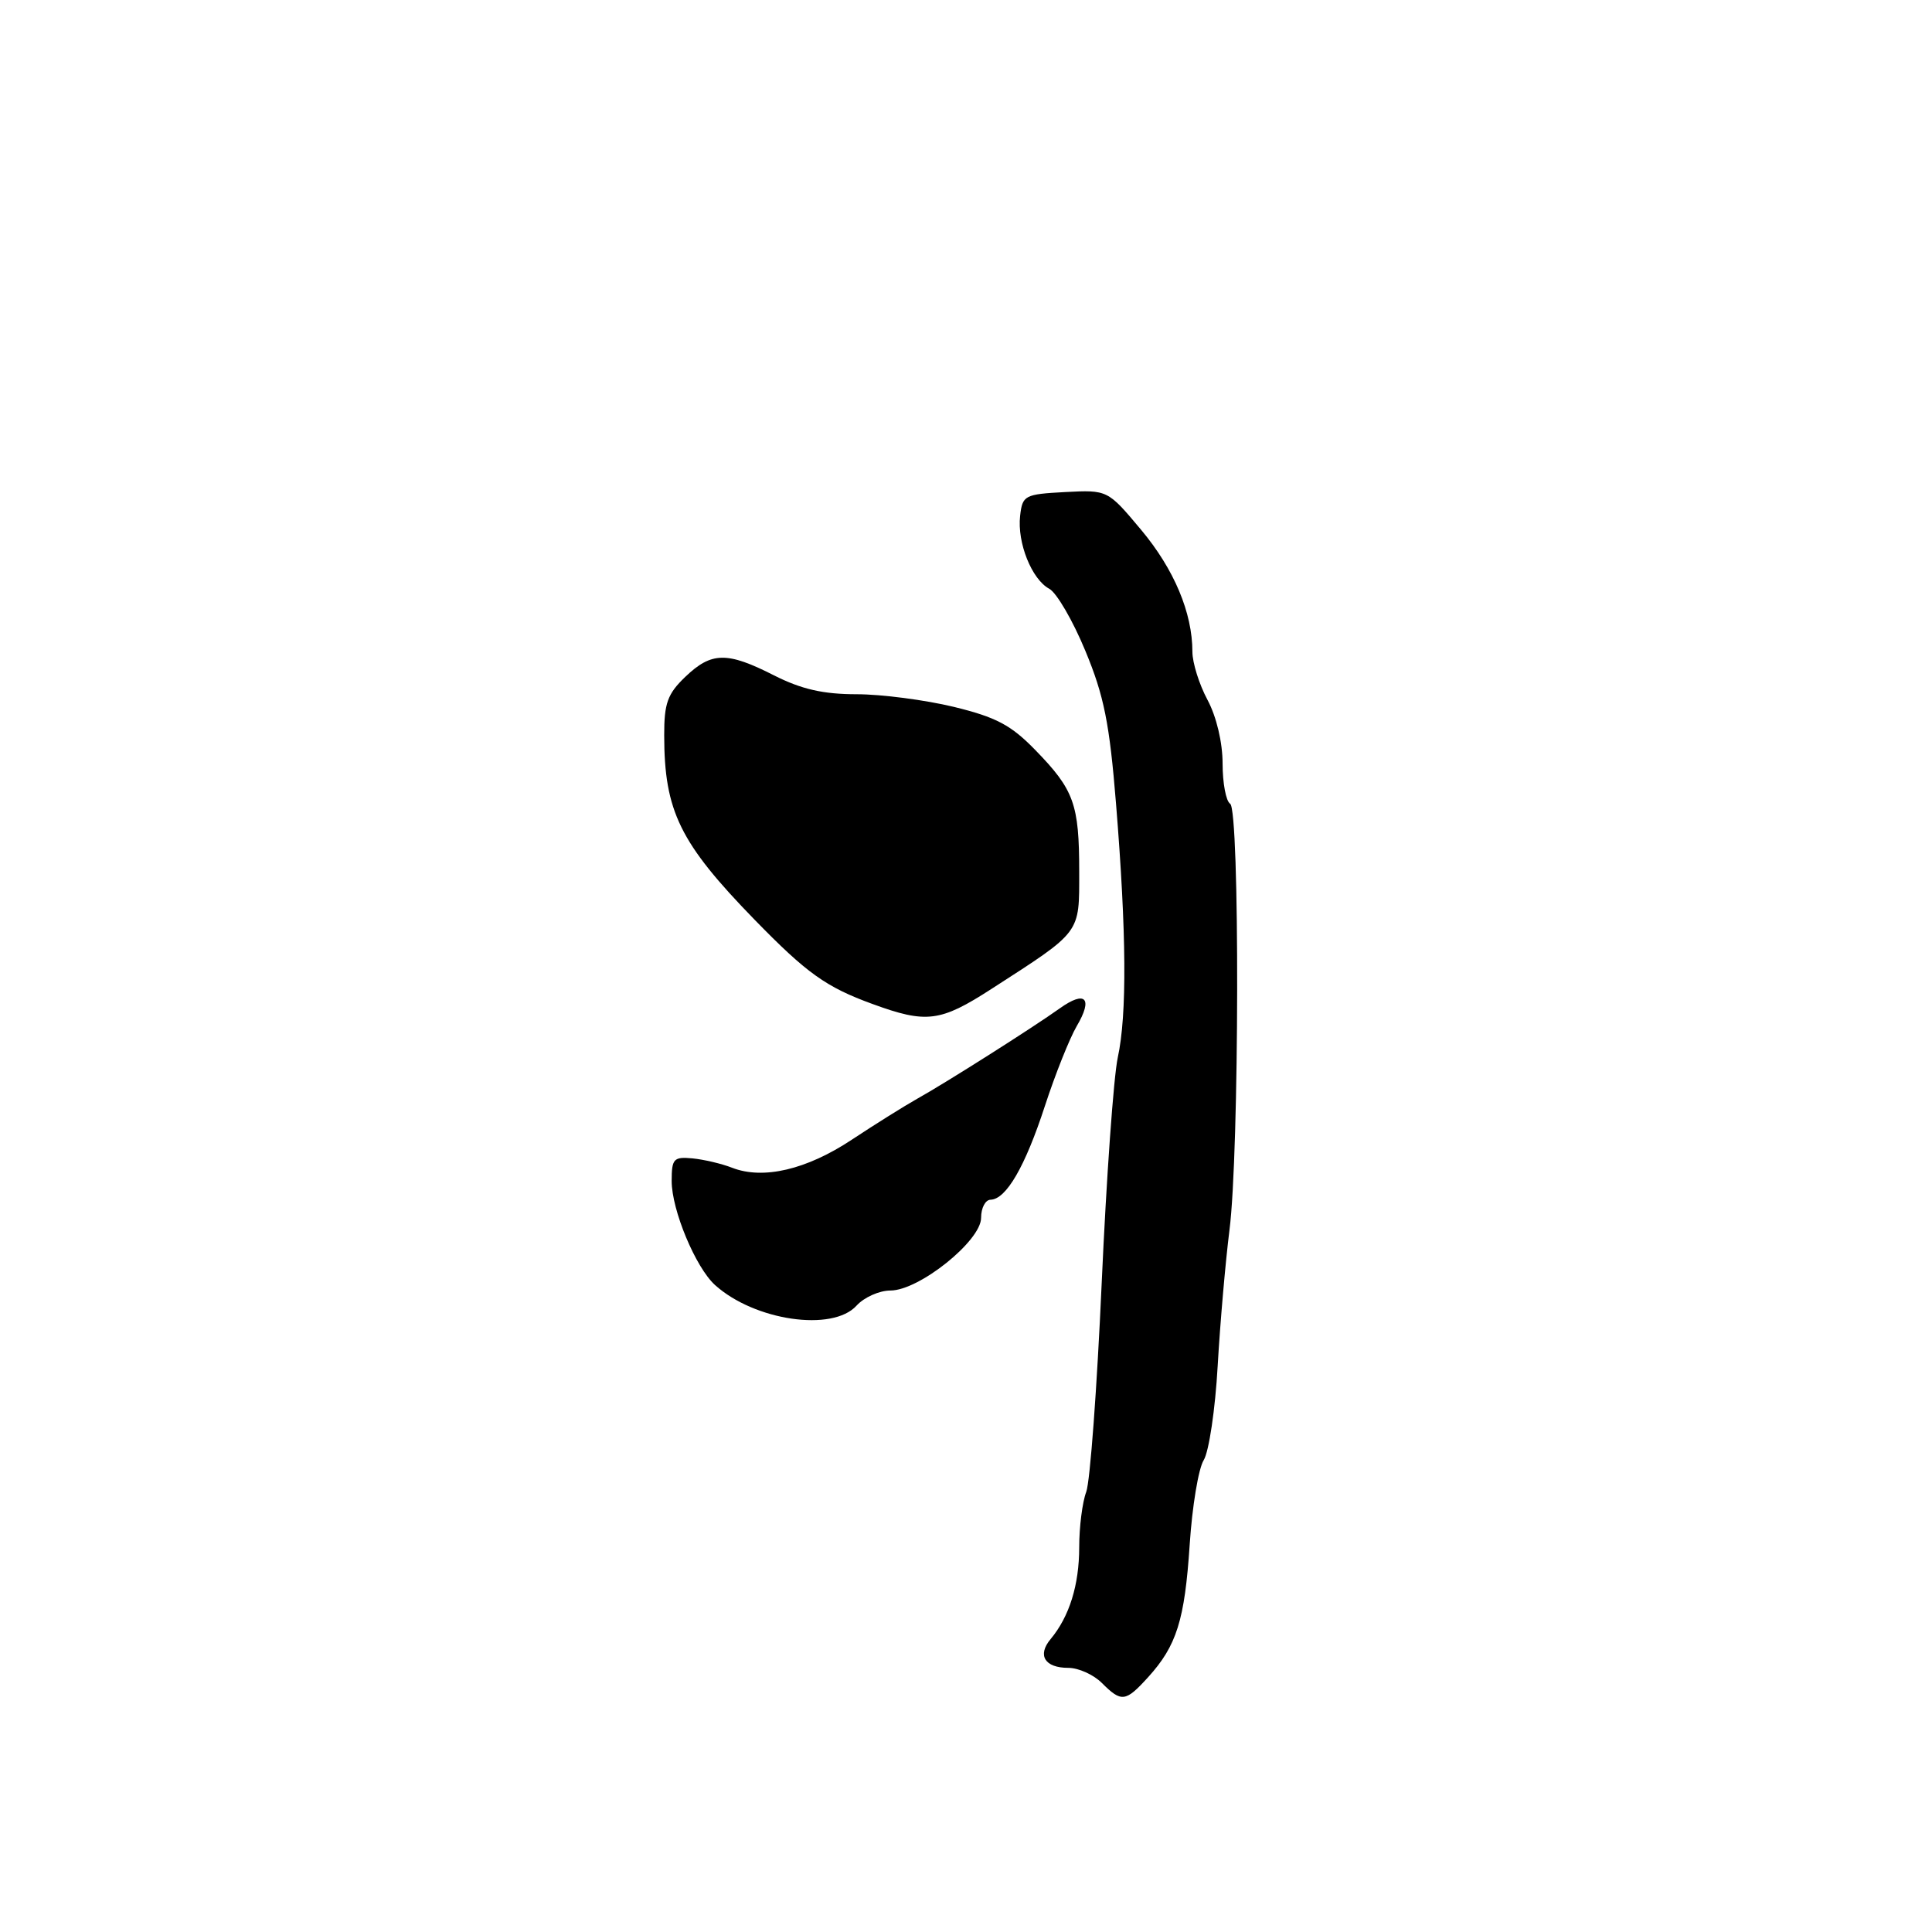 <?xml version="1.0" encoding="UTF-8" standalone="no"?>
<!DOCTYPE svg PUBLIC "-//W3C//DTD SVG 1.1//EN" "http://www.w3.org/Graphics/SVG/1.1/DTD/svg11.dtd" >
<svg xmlns="http://www.w3.org/2000/svg" xmlns:xlink="http://www.w3.org/1999/xlink" version="1.1" viewBox="0 0 256 256">
 <g >
 <path fill="currentColor"
d=" M 152.12 222.25 C 155.91 218.08 156.98 214.69 157.64 204.67 C 157.97 199.62 158.80 194.59 159.50 193.47 C 160.19 192.35 161.03 186.73 161.35 180.97 C 161.68 175.21 162.39 167.12 162.91 163.00 C 164.22 152.79 164.29 107.30 163.00 106.50 C 162.45 106.16 162.00 103.76 162.00 101.18 C 162.00 98.38 161.19 94.96 160.00 92.74 C 158.90 90.69 158.00 87.82 158.00 86.37 C 158.00 81.19 155.57 75.42 151.20 70.20 C 146.77 64.91 146.77 64.91 141.13 65.20 C 135.76 65.49 135.48 65.63 135.17 68.36 C 134.77 71.92 136.71 76.77 139.04 78.02 C 140.00 78.54 142.16 82.23 143.81 86.23 C 146.29 92.19 147.02 95.85 147.88 106.50 C 149.27 123.65 149.34 134.46 148.11 140.13 C 147.56 142.68 146.60 156.12 145.98 170.01 C 145.36 183.89 144.44 196.35 143.93 197.69 C 143.42 199.03 143.00 202.33 143.00 205.02 C 143.00 210.02 141.70 214.20 139.21 217.19 C 137.41 219.34 138.44 221.00 141.56 221.00 C 142.90 221.00 144.90 221.90 146.00 223.00 C 148.60 225.60 149.14 225.53 152.12 222.25 Z  M 113.50 173.00 C 114.50 171.90 116.52 171.00 117.99 171.00 C 121.79 171.00 130.00 164.42 130.00 161.37 C 130.00 160.06 130.56 158.99 131.25 158.97 C 133.32 158.92 135.83 154.60 138.46 146.53 C 139.83 142.33 141.73 137.58 142.67 135.97 C 144.86 132.27 143.83 131.18 140.43 133.61 C 136.92 136.12 125.26 143.52 121.50 145.61 C 119.85 146.54 115.96 148.97 112.86 151.02 C 106.87 154.99 101.12 156.34 97.00 154.73 C 95.62 154.19 93.26 153.64 91.75 153.49 C 89.26 153.26 89.00 153.54 89.00 156.49 C 89.00 160.34 92.17 167.94 94.74 170.27 C 99.98 175.00 110.32 176.51 113.50 173.00 Z  M 131.37 131.04 C 143.37 123.30 143.00 123.79 143.00 115.49 C 143.00 106.56 142.32 104.66 137.21 99.41 C 133.97 96.07 131.99 95.03 126.37 93.66 C 122.59 92.75 116.80 91.99 113.50 91.99 C 109.09 91.99 106.20 91.33 102.58 89.50 C 96.33 86.32 94.28 86.36 90.80 89.69 C 88.45 91.94 88.00 93.19 88.01 97.44 C 88.02 107.48 90.08 111.69 100.00 121.88 C 106.90 128.96 109.45 130.79 115.60 133.03 C 122.76 135.65 124.59 135.42 131.37 131.04 Z "/>
</g>
</svg>